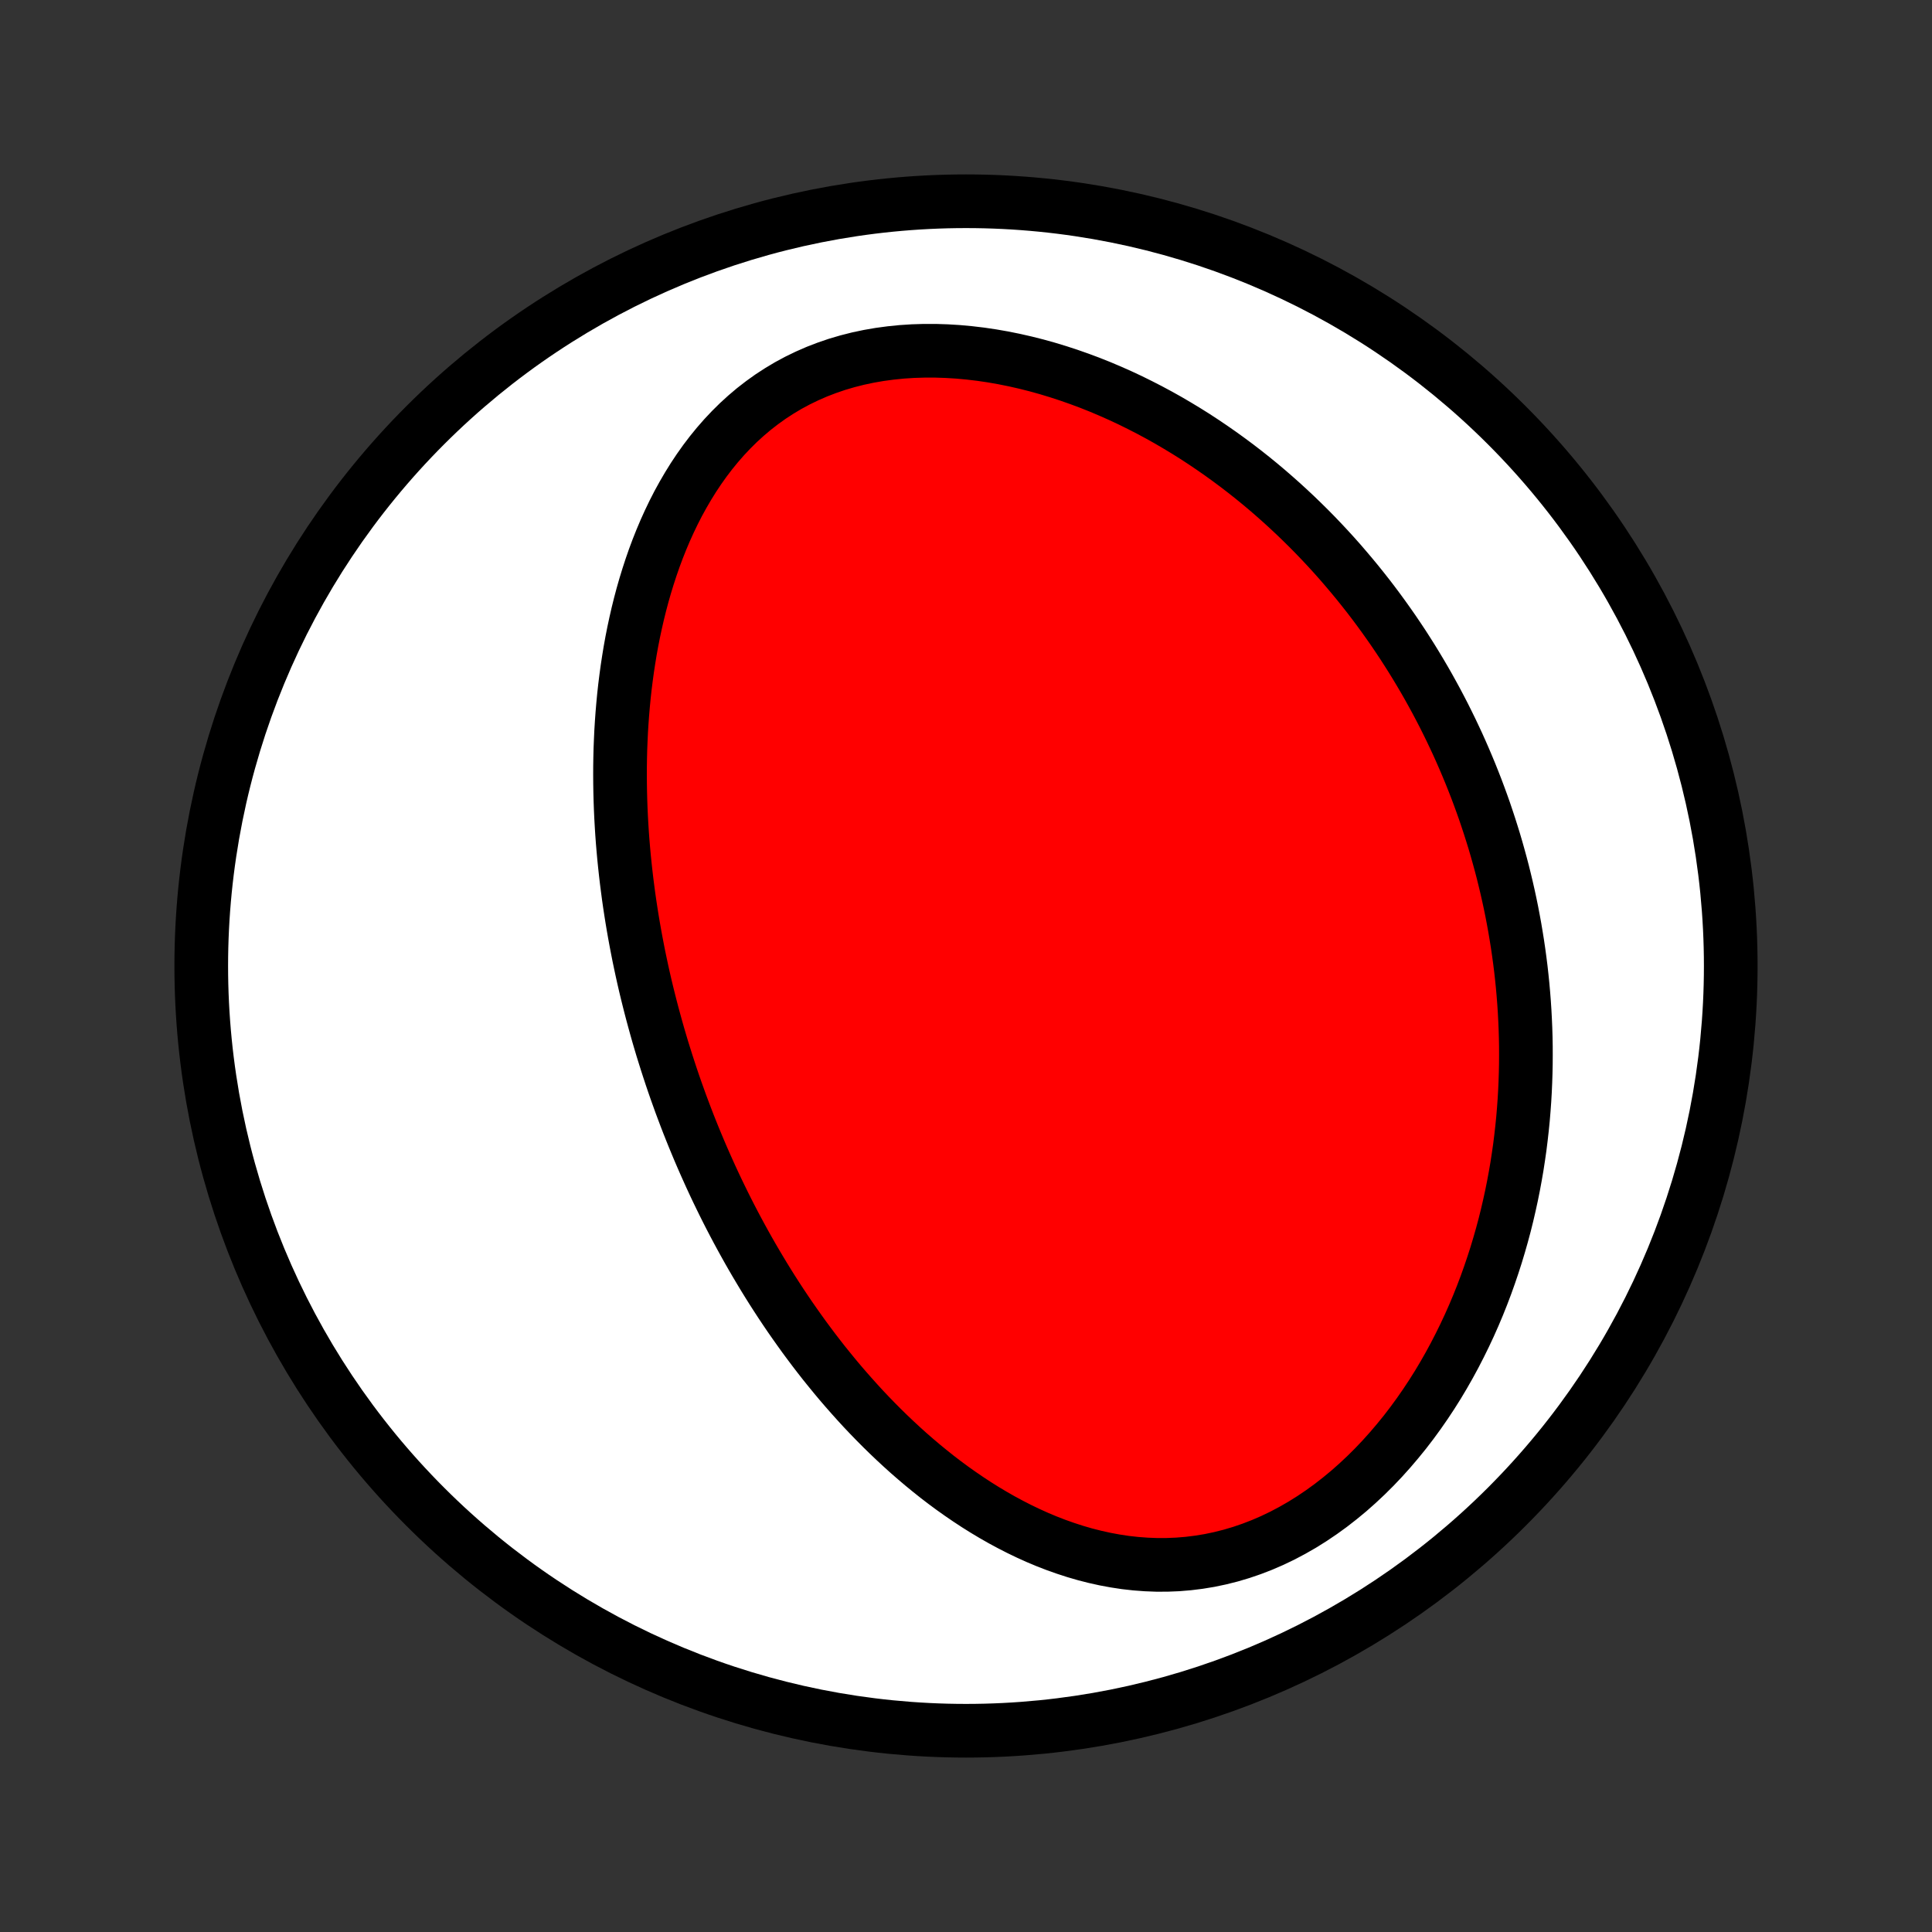 <?xml version="1.0" encoding="utf-8" standalone="no"?>
<!DOCTYPE svg PUBLIC "-//W3C//DTD SVG 1.1//EN"
  "http://www.w3.org/Graphics/SVG/1.1/DTD/svg11.dtd">
<!-- Created with matplotlib (http://matplotlib.org/) -->
<svg height="72pt" version="1.1" viewBox="0 0 72 72" width="72pt" xmlns="http://www.w3.org/2000/svg" xmlns:xlink="http://www.w3.org/1999/xlink">
 <rect x="0" y="0" width="72" height="72" fill="#333333" stroke="none"/>
 <defs>
  <style type="text/css">
*{stroke-linecap:butt;stroke-linejoin:round;}
  </style>
 </defs>
 <g id="figure_1">
  <g id="patch_1">
   <path d="
M0 72
L72 72
L72 0
L0 0
z
" style="fill:none;"/>
  </g>
  <g id="axes_1">
   <g id="PatchCollection_1">
    <defs>
     <path d="
M36 -7.5
C43.558 -7.5 50.808 -10.503 56.153 -15.848
C61.497 -21.192 64.5 -28.442 64.5 -36
C64.5 -43.558 61.497 -50.808 56.153 -56.153
C50.808 -61.497 43.558 -64.5 36 -64.5
C28.442 -64.5 21.192 -61.497 15.848 -56.153
C10.503 -50.808 7.5 -43.558 7.5 -36
C7.5 -28.442 10.503 -21.192 15.848 -15.848
C21.192 -10.503 28.442 -7.5 36 -7.5
z
" id="C0_0_a811fe30f3"/>
     <path d="
M25.185 -31.384
L25.097 -31.638
L25.011 -31.892
L24.927 -32.147
L24.844 -32.403
L24.763 -32.66
L24.683 -32.917
L24.606 -33.175
L24.53 -33.434
L24.456 -33.695
L24.384 -33.956
L24.313 -34.218
L24.244 -34.482
L24.177 -34.746
L24.111 -35.012
L24.047 -35.279
L23.985 -35.548
L23.925 -35.818
L23.867 -36.089
L23.81 -36.361
L23.756 -36.635
L23.703 -36.911
L23.652 -37.188
L23.603 -37.467
L23.556 -37.747
L23.511 -38.03
L23.468 -38.313
L23.427 -38.599
L23.389 -38.887
L23.352 -39.176
L23.318 -39.467
L23.286 -39.761
L23.256 -40.056
L23.229 -40.353
L23.204 -40.652
L23.182 -40.953
L23.163 -41.257
L23.146 -41.562
L23.132 -41.87
L23.121 -42.179
L23.113 -42.491
L23.108 -42.805
L23.106 -43.121
L23.107 -43.439
L23.112 -43.759
L23.12 -44.082
L23.133 -44.406
L23.148 -44.733
L23.168 -45.061
L23.192 -45.391
L23.22 -45.724
L23.252 -46.058
L23.289 -46.394
L23.331 -46.731
L23.377 -47.07
L23.429 -47.411
L23.485 -47.753
L23.547 -48.096
L23.615 -48.44
L23.689 -48.785
L23.768 -49.13
L23.854 -49.477
L23.946 -49.823
L24.045 -50.169
L24.151 -50.515
L24.264 -50.861
L24.384 -51.206
L24.512 -51.549
L24.648 -51.891
L24.792 -52.231
L24.945 -52.569
L25.106 -52.904
L25.276 -53.236
L25.456 -53.563
L25.645 -53.887
L25.843 -54.206
L26.052 -54.52
L26.27 -54.827
L26.499 -55.128
L26.739 -55.422
L26.989 -55.708
L27.25 -55.985
L27.521 -56.253
L27.804 -56.511
L28.097 -56.759
L28.402 -56.995
L28.716 -57.22
L29.042 -57.432
L29.377 -57.632
L29.723 -57.818
L30.078 -57.99
L30.442 -58.149
L30.814 -58.292
L31.194 -58.422
L31.582 -58.536
L31.976 -58.636
L32.377 -58.721
L32.782 -58.791
L33.192 -58.846
L33.606 -58.888
L34.023 -58.915
L34.442 -58.928
L34.863 -58.928
L35.285 -58.914
L35.707 -58.888
L36.129 -58.849
L36.551 -58.799
L36.97 -58.737
L37.388 -58.664
L37.804 -58.58
L38.217 -58.486
L38.626 -58.383
L39.032 -58.27
L39.434 -58.148
L39.832 -58.018
L40.225 -57.88
L40.614 -57.735
L40.998 -57.582
L41.376 -57.422
L41.75 -57.256
L42.118 -57.084
L42.48 -56.905
L42.837 -56.722
L43.189 -56.533
L43.534 -56.34
L43.874 -56.141
L44.208 -55.939
L44.537 -55.733
L44.859 -55.522
L45.176 -55.308
L45.487 -55.091
L45.792 -54.871
L46.092 -54.648
L46.386 -54.422
L46.674 -54.194
L46.957 -53.963
L47.234 -53.73
L47.506 -53.494
L47.773 -53.257
L48.034 -53.018
L48.291 -52.777
L48.541 -52.535
L48.788 -52.291
L49.029 -52.046
L49.265 -51.799
L49.496 -51.552
L49.723 -51.303
L49.945 -51.053
L50.162 -50.801
L50.375 -50.549
L50.584 -50.296
L50.788 -50.042
L50.988 -49.788
L51.184 -49.532
L51.376 -49.275
L51.563 -49.018
L51.747 -48.76
L51.927 -48.502
L52.103 -48.242
L52.276 -47.982
L52.444 -47.721
L52.609 -47.46
L52.77 -47.198
L52.928 -46.935
L53.083 -46.671
L53.234 -46.407
L53.381 -46.142
L53.526 -45.876
L53.667 -45.609
L53.805 -45.342
L53.939 -45.074
L54.071 -44.805
L54.199 -44.535
L54.325 -44.265
L54.447 -43.993
L54.566 -43.721
L54.682 -43.448
L54.796 -43.173
L54.906 -42.898
L55.014 -42.622
L55.118 -42.345
L55.22 -42.066
L55.319 -41.787
L55.414 -41.506
L55.507 -41.224
L55.597 -40.941
L55.685 -40.657
L55.769 -40.371
L55.85 -40.084
L55.929 -39.795
L56.005 -39.505
L56.077 -39.214
L56.147 -38.921
L56.214 -38.626
L56.278 -38.33
L56.339 -38.032
L56.396 -37.733
L56.451 -37.432
L56.502 -37.129
L56.551 -36.824
L56.596 -36.517
L56.638 -36.209
L56.677 -35.899
L56.712 -35.586
L56.744 -35.272
L56.772 -34.955
L56.797 -34.637
L56.818 -34.316
L56.835 -33.994
L56.849 -33.669
L56.859 -33.342
L56.865 -33.012
L56.866 -32.681
L56.864 -32.347
L56.857 -32.011
L56.846 -31.673
L56.831 -31.333
L56.811 -30.99
L56.786 -30.645
L56.757 -30.298
L56.722 -29.949
L56.682 -29.597
L56.638 -29.243
L56.587 -28.888
L56.532 -28.53
L56.47 -28.17
L56.403 -27.808
L56.33 -27.445
L56.25 -27.079
L56.165 -26.712
L56.073 -26.343
L55.974 -25.974
L55.868 -25.602
L55.756 -25.23
L55.636 -24.857
L55.509 -24.483
L55.375 -24.108
L55.233 -23.733
L55.083 -23.358
L54.925 -22.983
L54.759 -22.609
L54.584 -22.235
L54.401 -21.863
L54.21 -21.492
L54.01 -21.123
L53.801 -20.756
L53.584 -20.392
L53.357 -20.032
L53.121 -19.675
L52.876 -19.322
L52.622 -18.974
L52.359 -18.631
L52.086 -18.295
L51.805 -17.965
L51.515 -17.642
L51.216 -17.327
L50.908 -17.021
L50.591 -16.724
L50.267 -16.437
L49.934 -16.162
L49.594 -15.897
L49.246 -15.645
L48.892 -15.406
L48.531 -15.18
L48.163 -14.969
L47.791 -14.772
L47.413 -14.591
L47.032 -14.426
L46.646 -14.277
L46.257 -14.144
L45.866 -14.028
L45.472 -13.929
L45.078 -13.846
L44.682 -13.781
L44.287 -13.732
L43.892 -13.699
L43.498 -13.683
L43.106 -13.682
L42.716 -13.697
L42.328 -13.726
L41.943 -13.769
L41.561 -13.827
L41.183 -13.897
L40.809 -13.98
L40.439 -14.074
L40.074 -14.18
L39.713 -14.297
L39.357 -14.423
L39.006 -14.559
L38.66 -14.704
L38.319 -14.858
L37.984 -15.019
L37.654 -15.188
L37.329 -15.363
L37.01 -15.545
L36.696 -15.733
L36.388 -15.926
L36.085 -16.125
L35.788 -16.328
L35.496 -16.535
L35.209 -16.747
L34.928 -16.962
L34.653 -17.181
L34.382 -17.403
L34.117 -17.628
L33.856 -17.855
L33.601 -18.085
L33.351 -18.317
L33.105 -18.551
L32.865 -18.786
L32.629 -19.024
L32.398 -19.262
L32.171 -19.502
L31.949 -19.744
L31.732 -19.986
L31.518 -20.229
L31.309 -20.472
L31.104 -20.717
L30.904 -20.962
L30.706 -21.207
L30.514 -21.453
L30.324 -21.7
L30.139 -21.947
L29.957 -22.193
L29.779 -22.441
L29.604 -22.688
L29.432 -22.935
L29.264 -23.183
L29.099 -23.43
L28.938 -23.677
L28.779 -23.925
L28.624 -24.172
L28.471 -24.42
L28.322 -24.668
L28.175 -24.915
L28.031 -25.162
L27.889 -25.41
L27.751 -25.657
L27.615 -25.904
L27.481 -26.152
L27.35 -26.399
L27.221 -26.647
L27.095 -26.894
L26.971 -27.142
L26.85 -27.389
L26.73 -27.637
L26.613 -27.885
L26.498 -28.133
L26.386 -28.381
L26.275 -28.629
L26.166 -28.878
L26.059 -29.127
L25.955 -29.376
L25.852 -29.625
L25.751 -29.875
L25.652 -30.125
L25.555 -30.376
L25.46 -30.628
L25.366 -30.879
z
" id="C0_1_0b31d80709"/>
    </defs>
    <g clip-path="url(#p1bffca34e9)">
     <use style="fill:#ffffff;stroke:#000000;stroke-width:2.0;" x="0.0" xlink:href="#C0_0_a811fe30f3" y="72.0"/>
    </g>
    <g clip-path="url(#p1bffca34e9)">
     <use style="fill:#ff0000;stroke:#000000;stroke-width:2.0;" x="0.0" xlink:href="#C0_1_0b31d80709" y="72.0"/>
    </g>
   </g>
  </g>
 </g>
 <defs>
  <clipPath id="p1bffca34e9">
   <rect height="72.0" width="72.0" x="0.0" y="0.0"/>
  </clipPath>
 </defs>
</svg>
